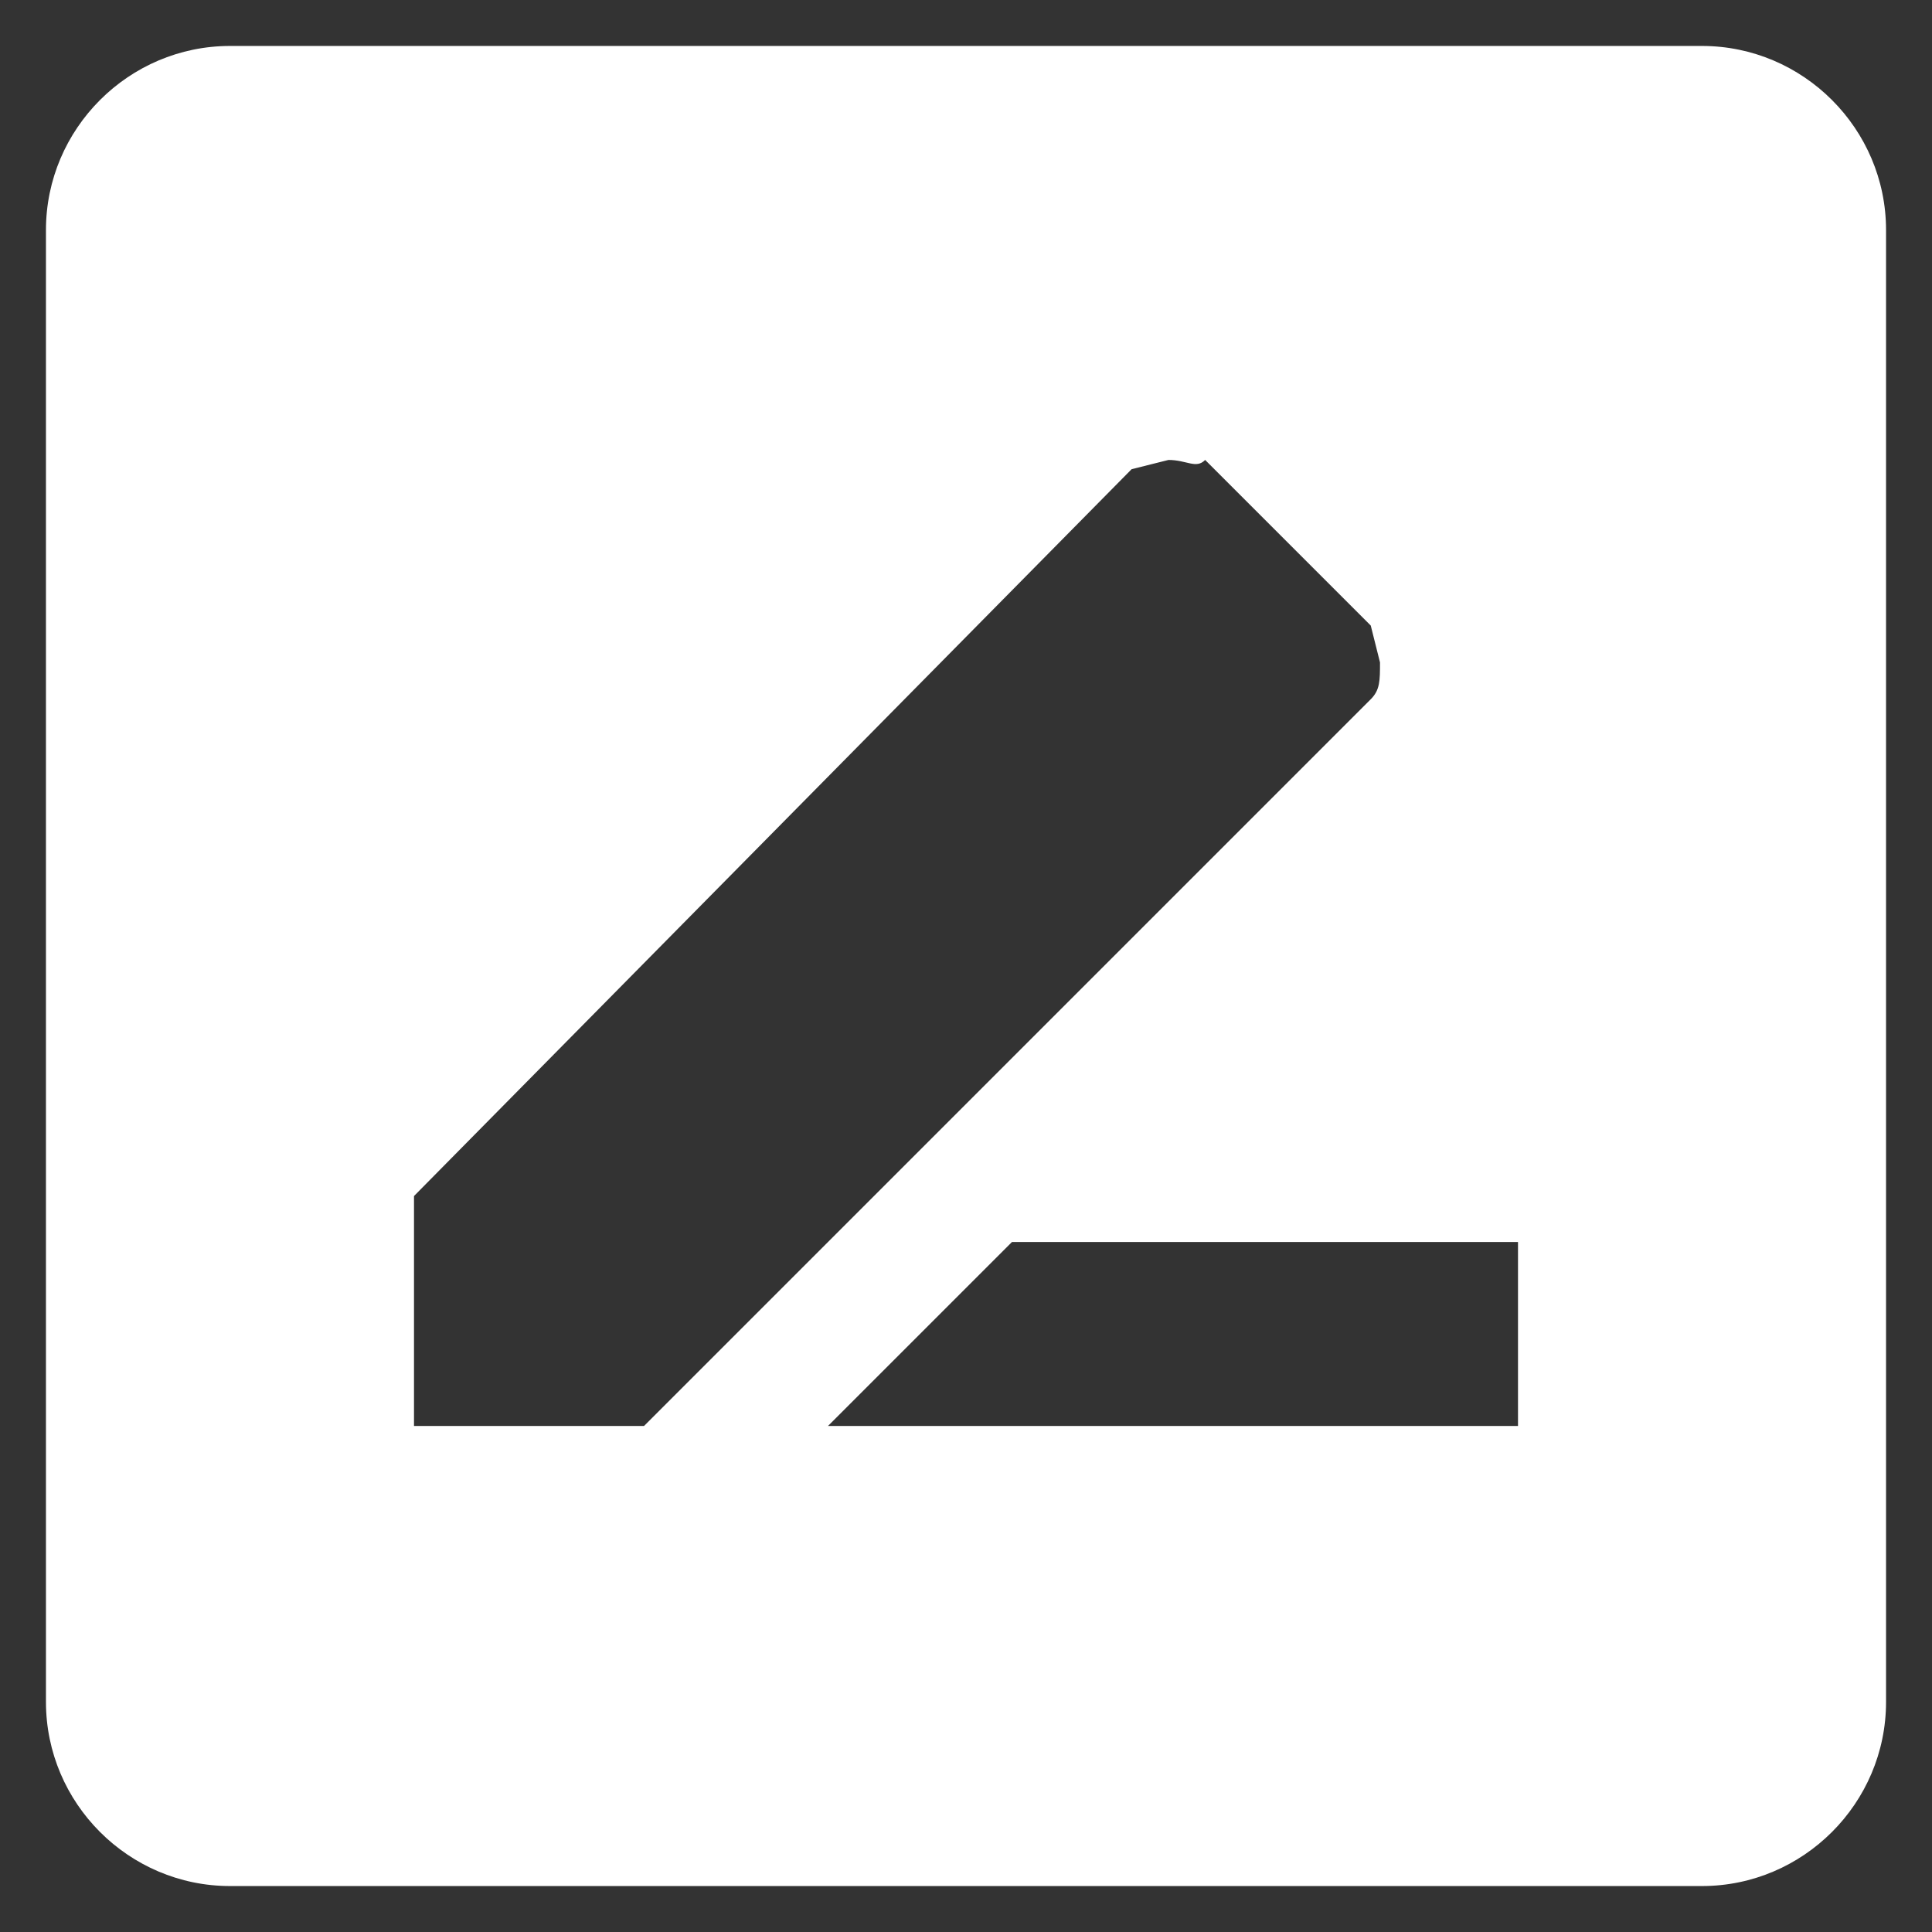 <?xml version="1.0" encoding="UTF-8"?>
<svg width="14px" height="14px" viewBox="0 0 14 14" version="1.1" xmlns="http://www.w3.org/2000/svg" xmlns:xlink="http://www.w3.org/1999/xlink">
  <rect x="0" y="0" width="14" height="14" fill="#333333" stroke="none"/>
  <!-- Generator: Sketch 64 (93537) - https://sketch.com -->
  <title>writer-f</title>
  <desc>Created with Sketch.</desc>
  <g id="Sass" stroke="none" stroke-width="1" fill="none" fill-rule="evenodd">
    <g id="图标" transform="translate(-77, -395)" fill="#FFFFFF" fill-rule="nonzero">
      <g id="writer-f" transform="translate(76, 394)">
        <rect id="矩形" opacity="0" x="0" y="0" width="16" height="16"></rect>
        <path d="M13.333,14.667 L2.667,14.667 C1.933,14.667 1.333,14.067 1.333,13.333 L1.333,2.667 C1.333,1.933 1.933,1.333 2.667,1.333 L13.333,1.333 C14.067,1.333 14.667,1.933 14.667,2.667 L14.667,13.333 C14.667,14.067 14.067,14.667 13.333,14.667 L13.333,14.667 Z M8.333,10 L7,11.333 L12,11.333 L12,10 L8.333,10 Z M9.467,4.333 L9.2,4.4 L4,9.667 L4,11.333 L5.667,11.333 L10.933,6.067 C11,6 11,5.933 11,5.8 L10.933,5.533 L9.733,4.333 C9.667,4.4 9.6,4.333 9.467,4.333 Z" id="形状"></path>
      </g>
    </g>
  </g>
</svg>
